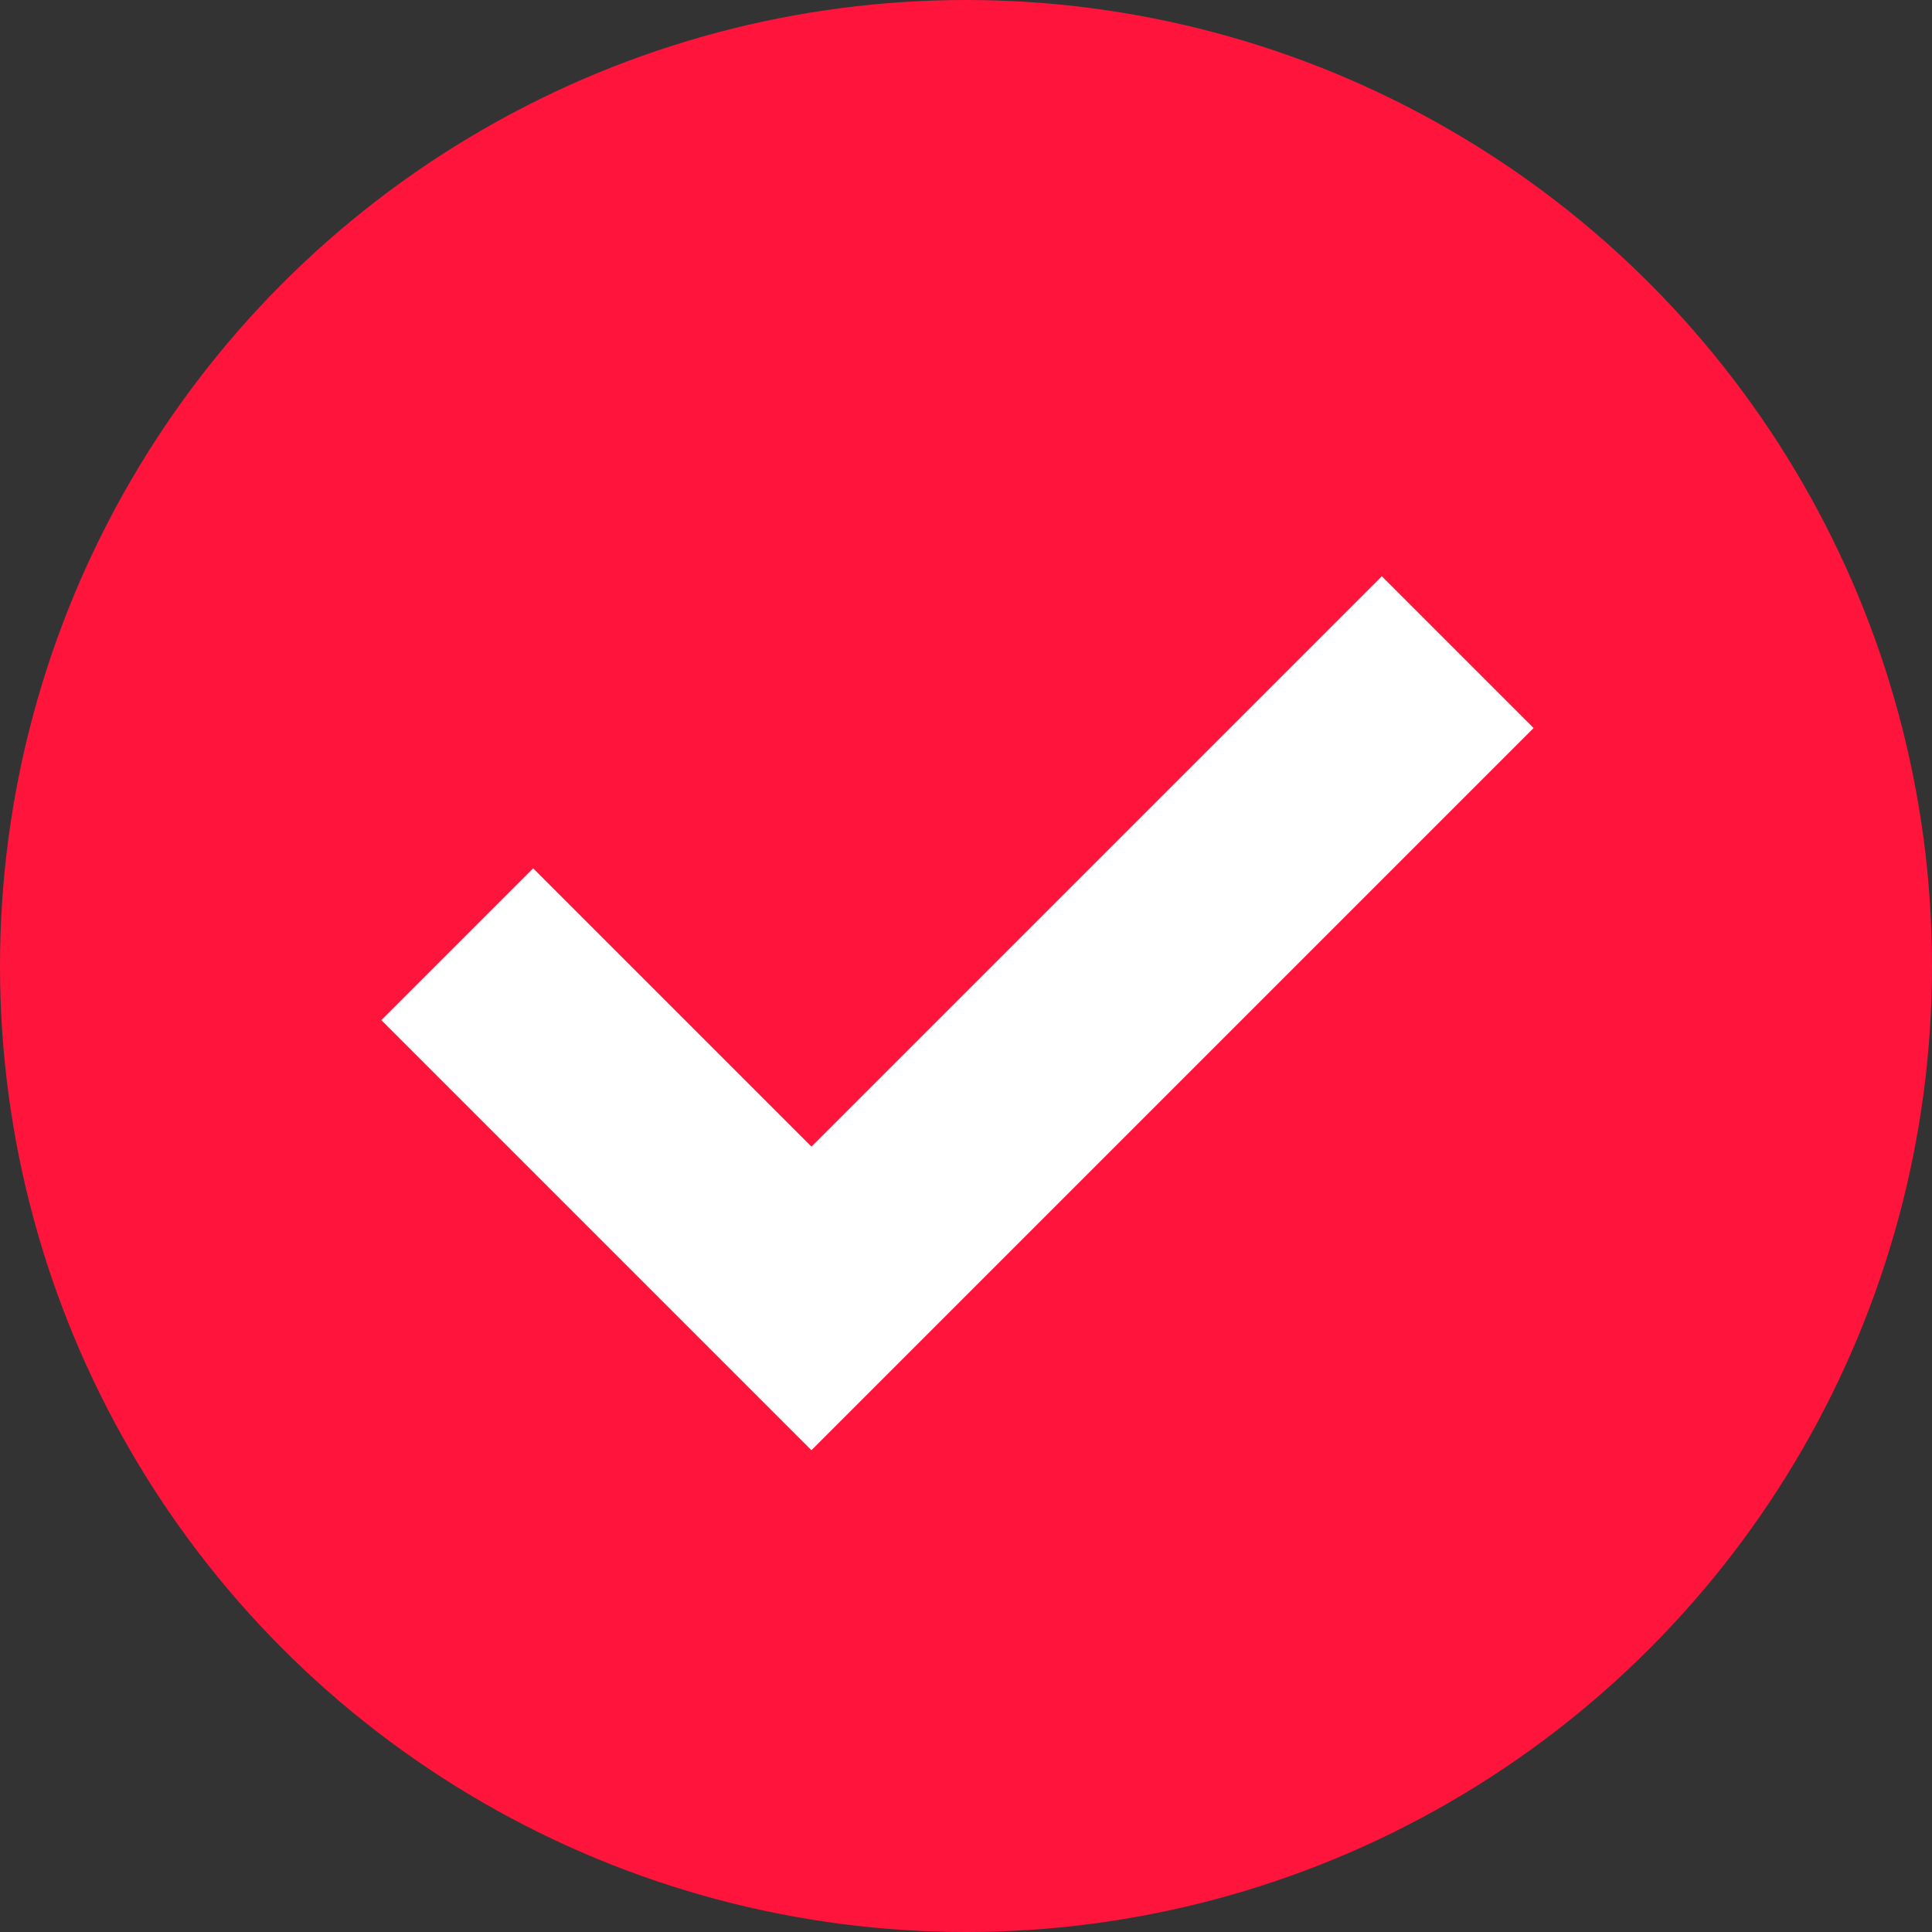 <svg xmlns="http://www.w3.org/2000/svg" width="18" height="18">
    <rect width="100%" height="100%" fill="#333333" stroke="none"/>
    <g transform="translate(-637 -680.178)">
        <path data-name="사각형 4300" transform="translate(637 680.178)" style="fill:none" d="M0 0h18v18H0z"/>
        <circle data-name="타원 352" cx="9" cy="9" r="9" transform="translate(637 680.178)" style="fill:#ff153c"/>
        <path data-name="패스 2257" d="m-4526.787-12167.068 3.3 3.3 6.021-6.021" transform="translate(5168.047 12856.043)" style="stroke:#fff;stroke-width:2px;fill:none"/>
    </g>
</svg>
